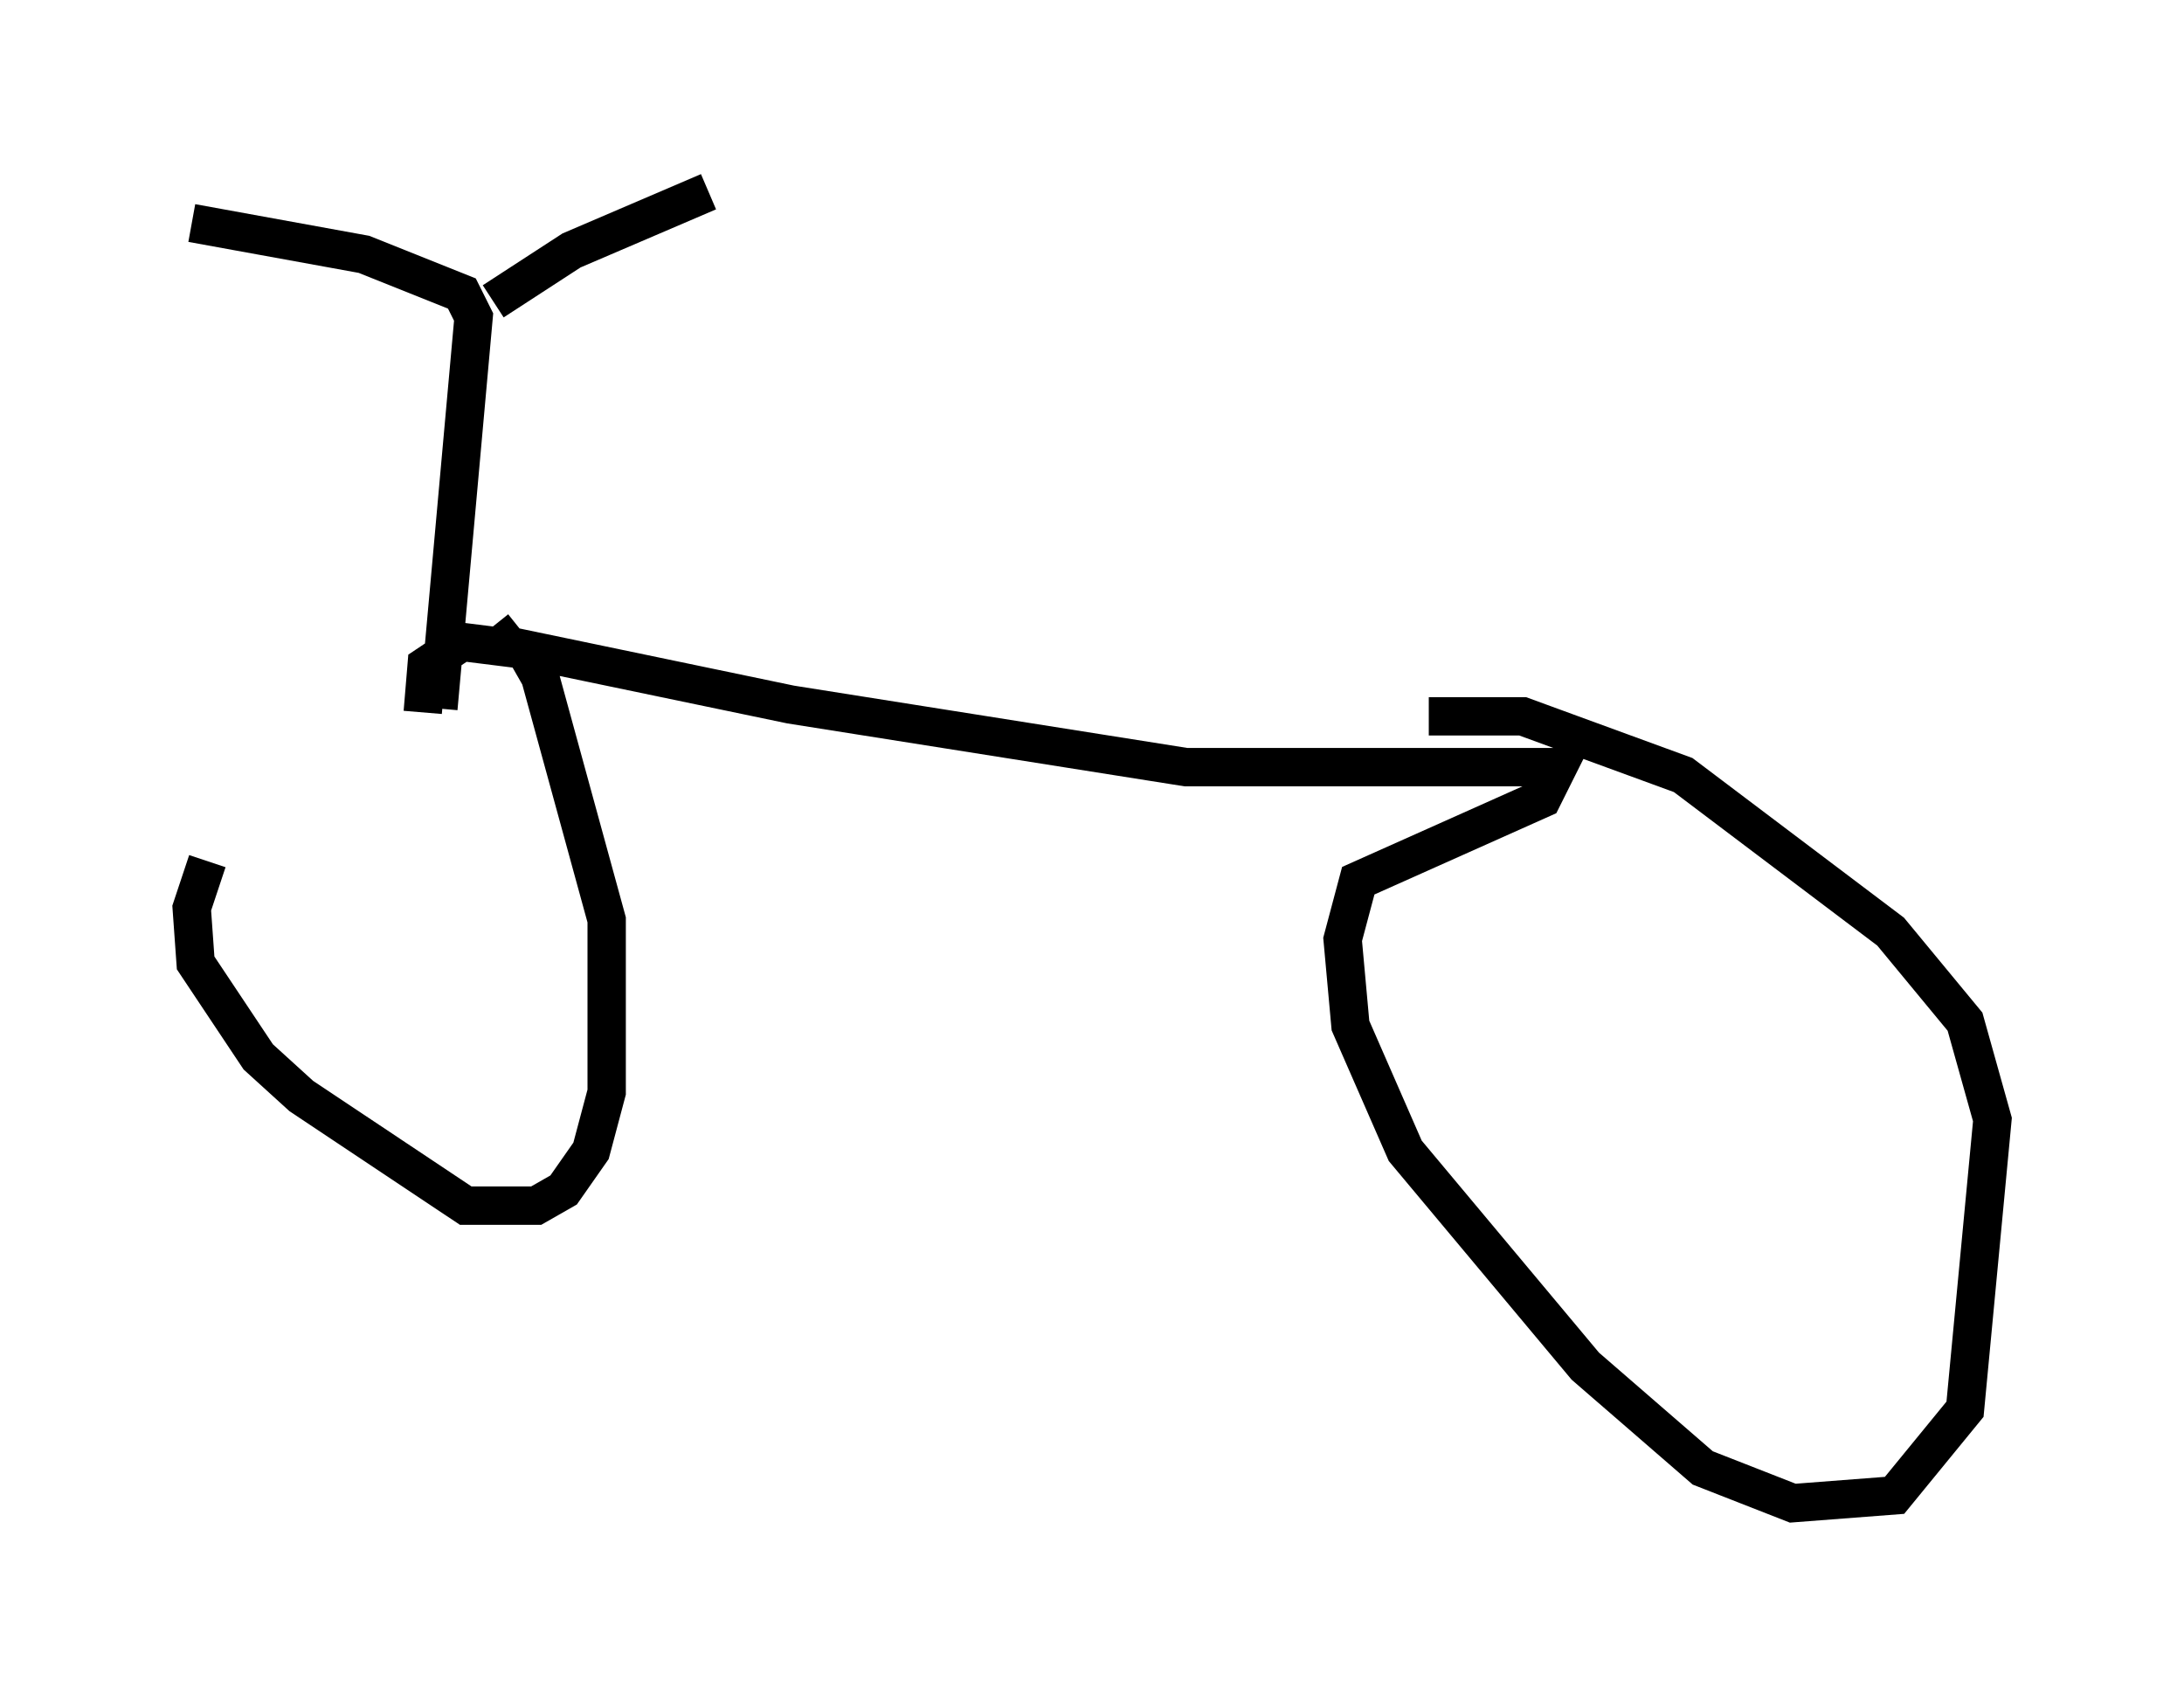 <?xml version="1.0" encoding="utf-8" ?>
<svg baseProfile="full" height="44.198" version="1.1" width="56.959" xmlns="http://www.w3.org/2000/svg" xmlns:ev="http://www.w3.org/2001/xml-events" xmlns:xlink="http://www.w3.org/1999/xlink"><defs /><rect fill="white" height="44.198" width="56.959" x="0" y="0" /><path d="M10.921, 18.679 m-5.513, 3.777 l-0.408, 1.225 0.102, 1.429 l1.633, 2.45 1.123, 1.021 l4.288, 2.858 1.838, 0.0 l0.715, -0.408 0.715, -1.021 l0.408, -1.531 0.0, -4.492 l-1.735, -6.329 -0.408, -0.715 l-1.633, -0.204 -0.919, 0.613 l-0.102, 1.225 m0.408, -0.102 l0.919, -10.208 -0.306, -0.613 l-2.552, -1.021 -4.492, -0.817 m7.861, 2.042 l2.042, -1.327 3.573, -1.531 m-5.615, 11.331 l0.408, 0.51 7.35, 1.531 l10.311, 1.633 9.698, 0.0 l-0.408, 0.817 -4.798, 2.144 l-0.408, 1.531 0.204, 2.246 l1.429, 3.267 4.696, 5.615 l3.063, 2.654 2.348, 0.919 l2.654, -0.204 1.838, -2.246 l0.715, -7.554 -0.715, -2.552 l-1.94, -2.348 -5.41, -4.083 l-4.185, -1.531 -2.45, 0.0 " fill="none" stroke="black" stroke-width="1" /></svg>